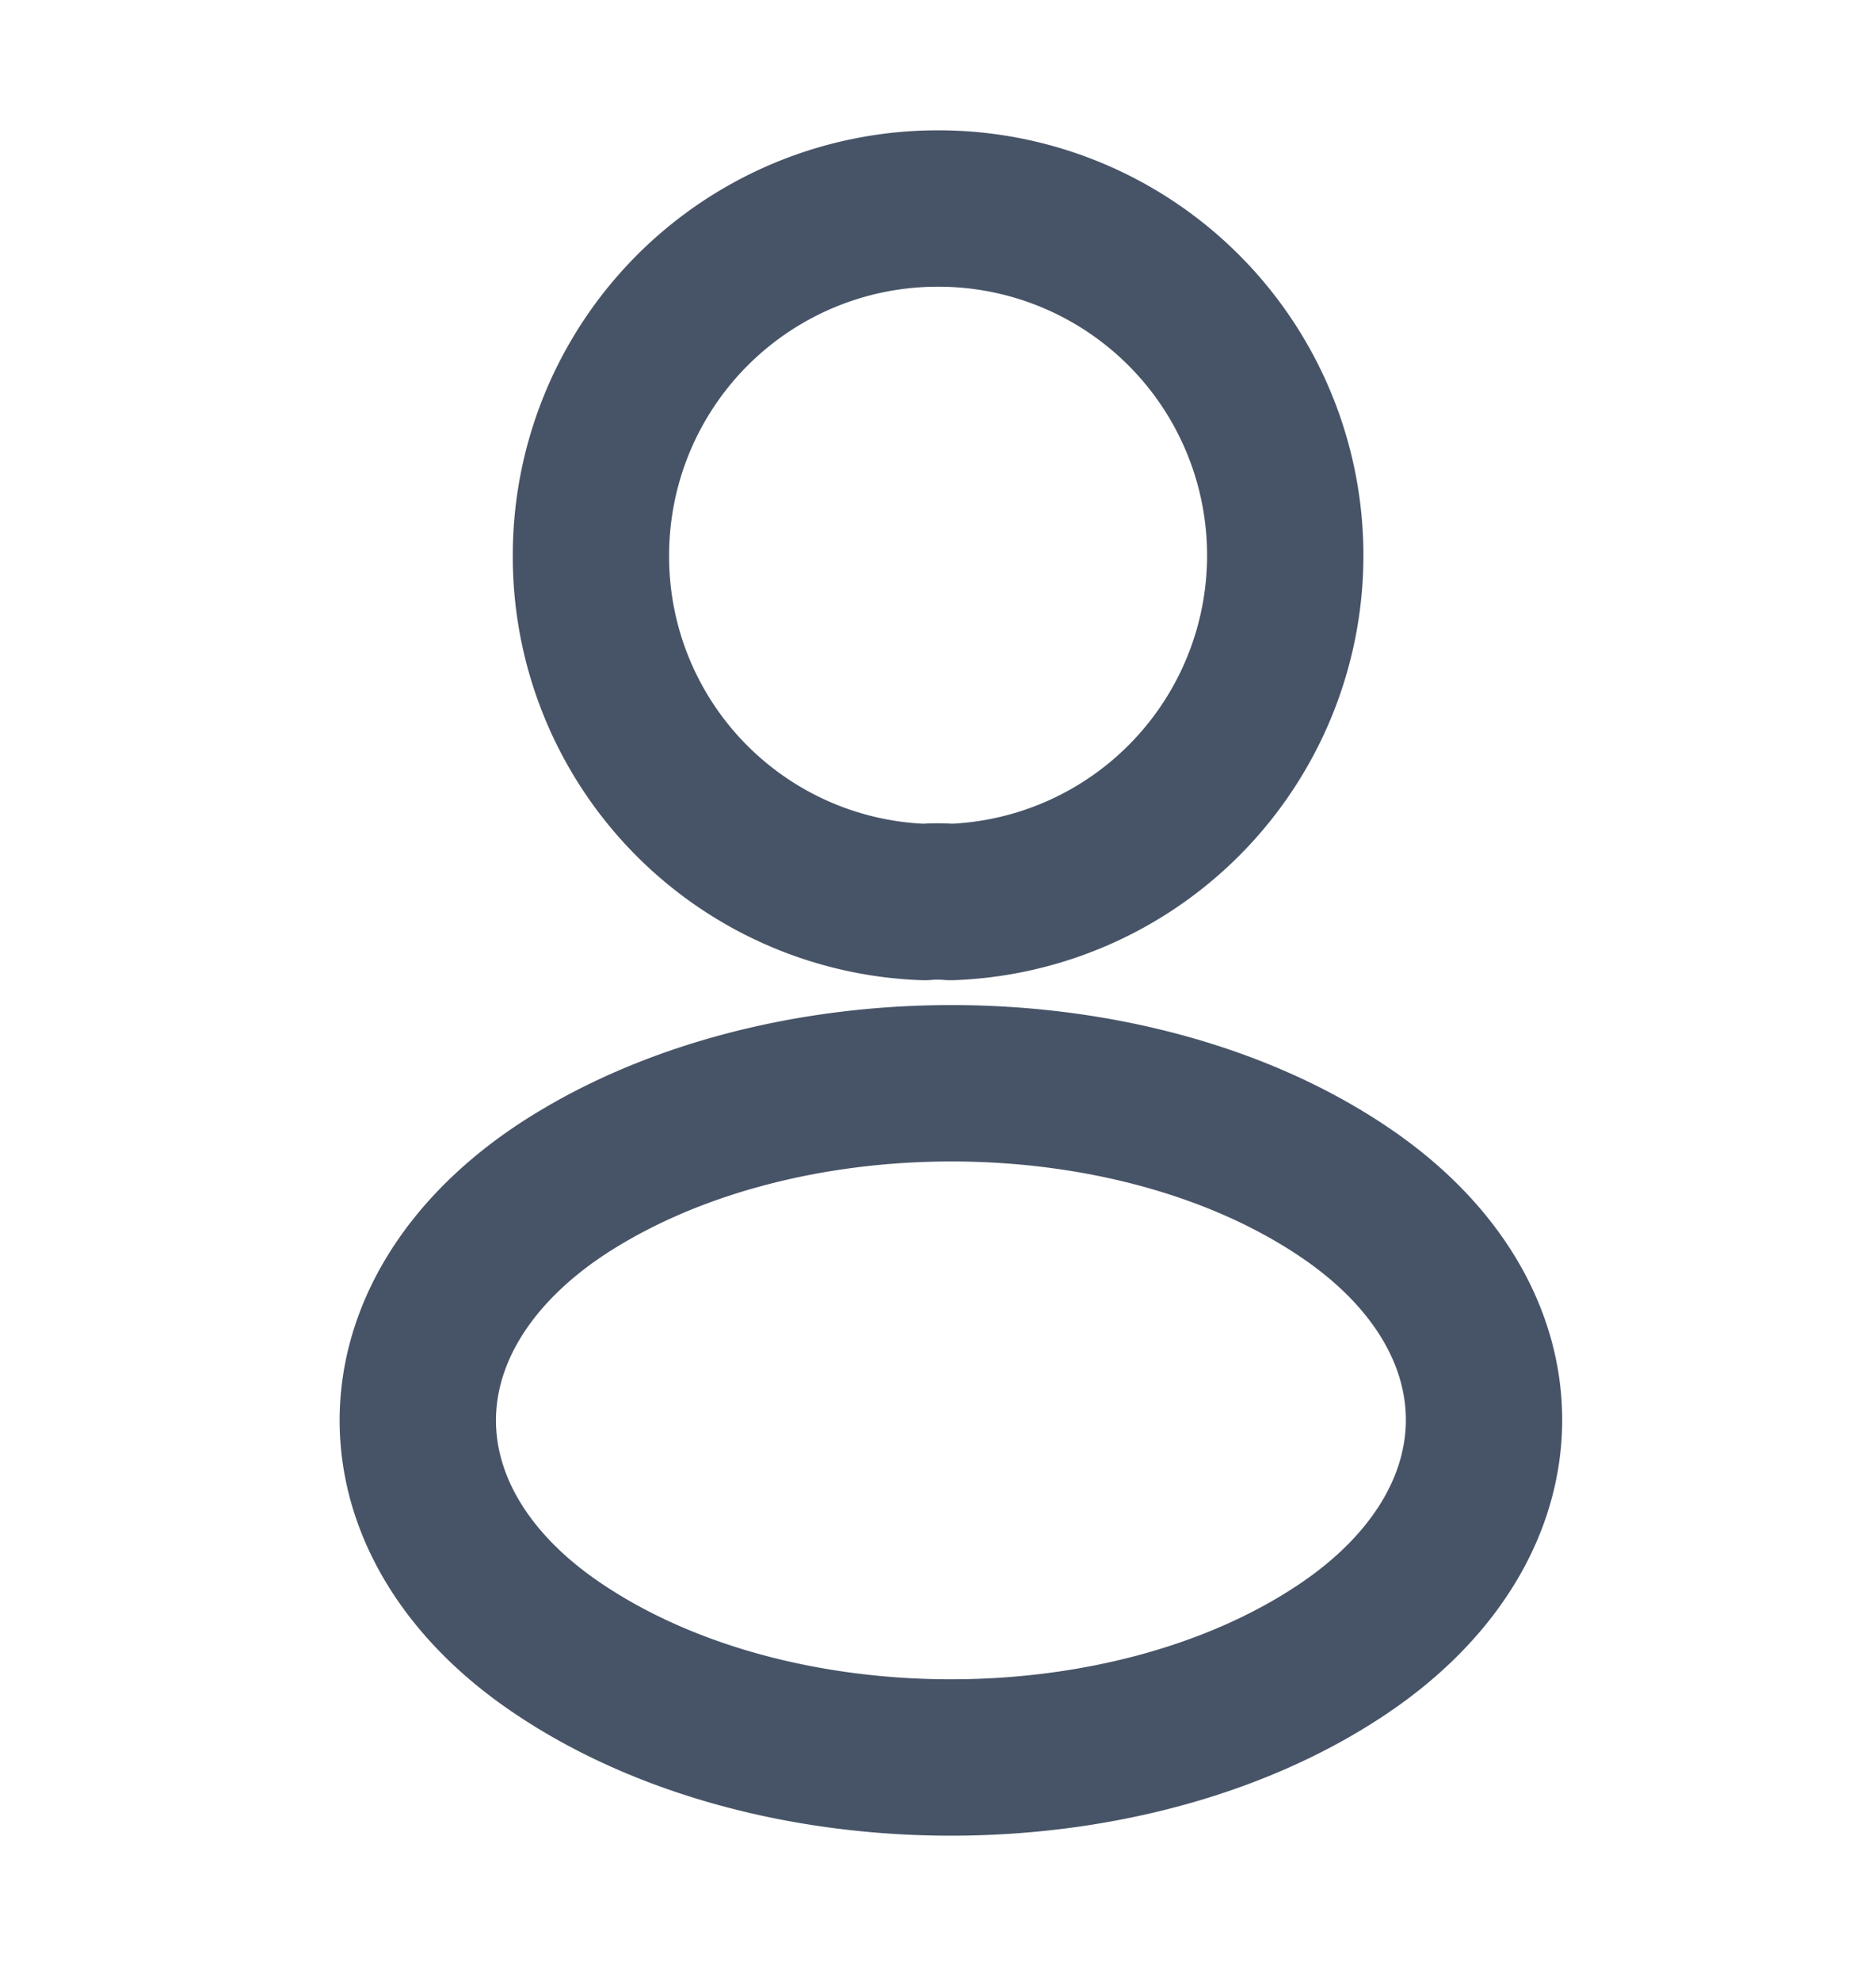 <svg width="18" height="19" viewBox="0 0 18 19" fill="none" xmlns="http://www.w3.org/2000/svg">
    <path d="M9.12 8.652a1.363 1.363 0 0 0-.248 0A3.315 3.315 0 0 1 5.67 5.33 3.327 3.327 0 0 1 9 2a3.327 3.327 0 0 1 .12 6.652zM5.37 11.42c-1.815 1.215-1.815 3.195 0 4.402 2.063 1.38 5.445 1.38 7.507 0 1.816-1.214 1.816-3.194 0-4.402-2.055-1.373-5.437-1.373-7.507 0z" stroke="#475467" stroke-width="1.5" stroke-linecap="round" stroke-linejoin="round"/>
</svg>
